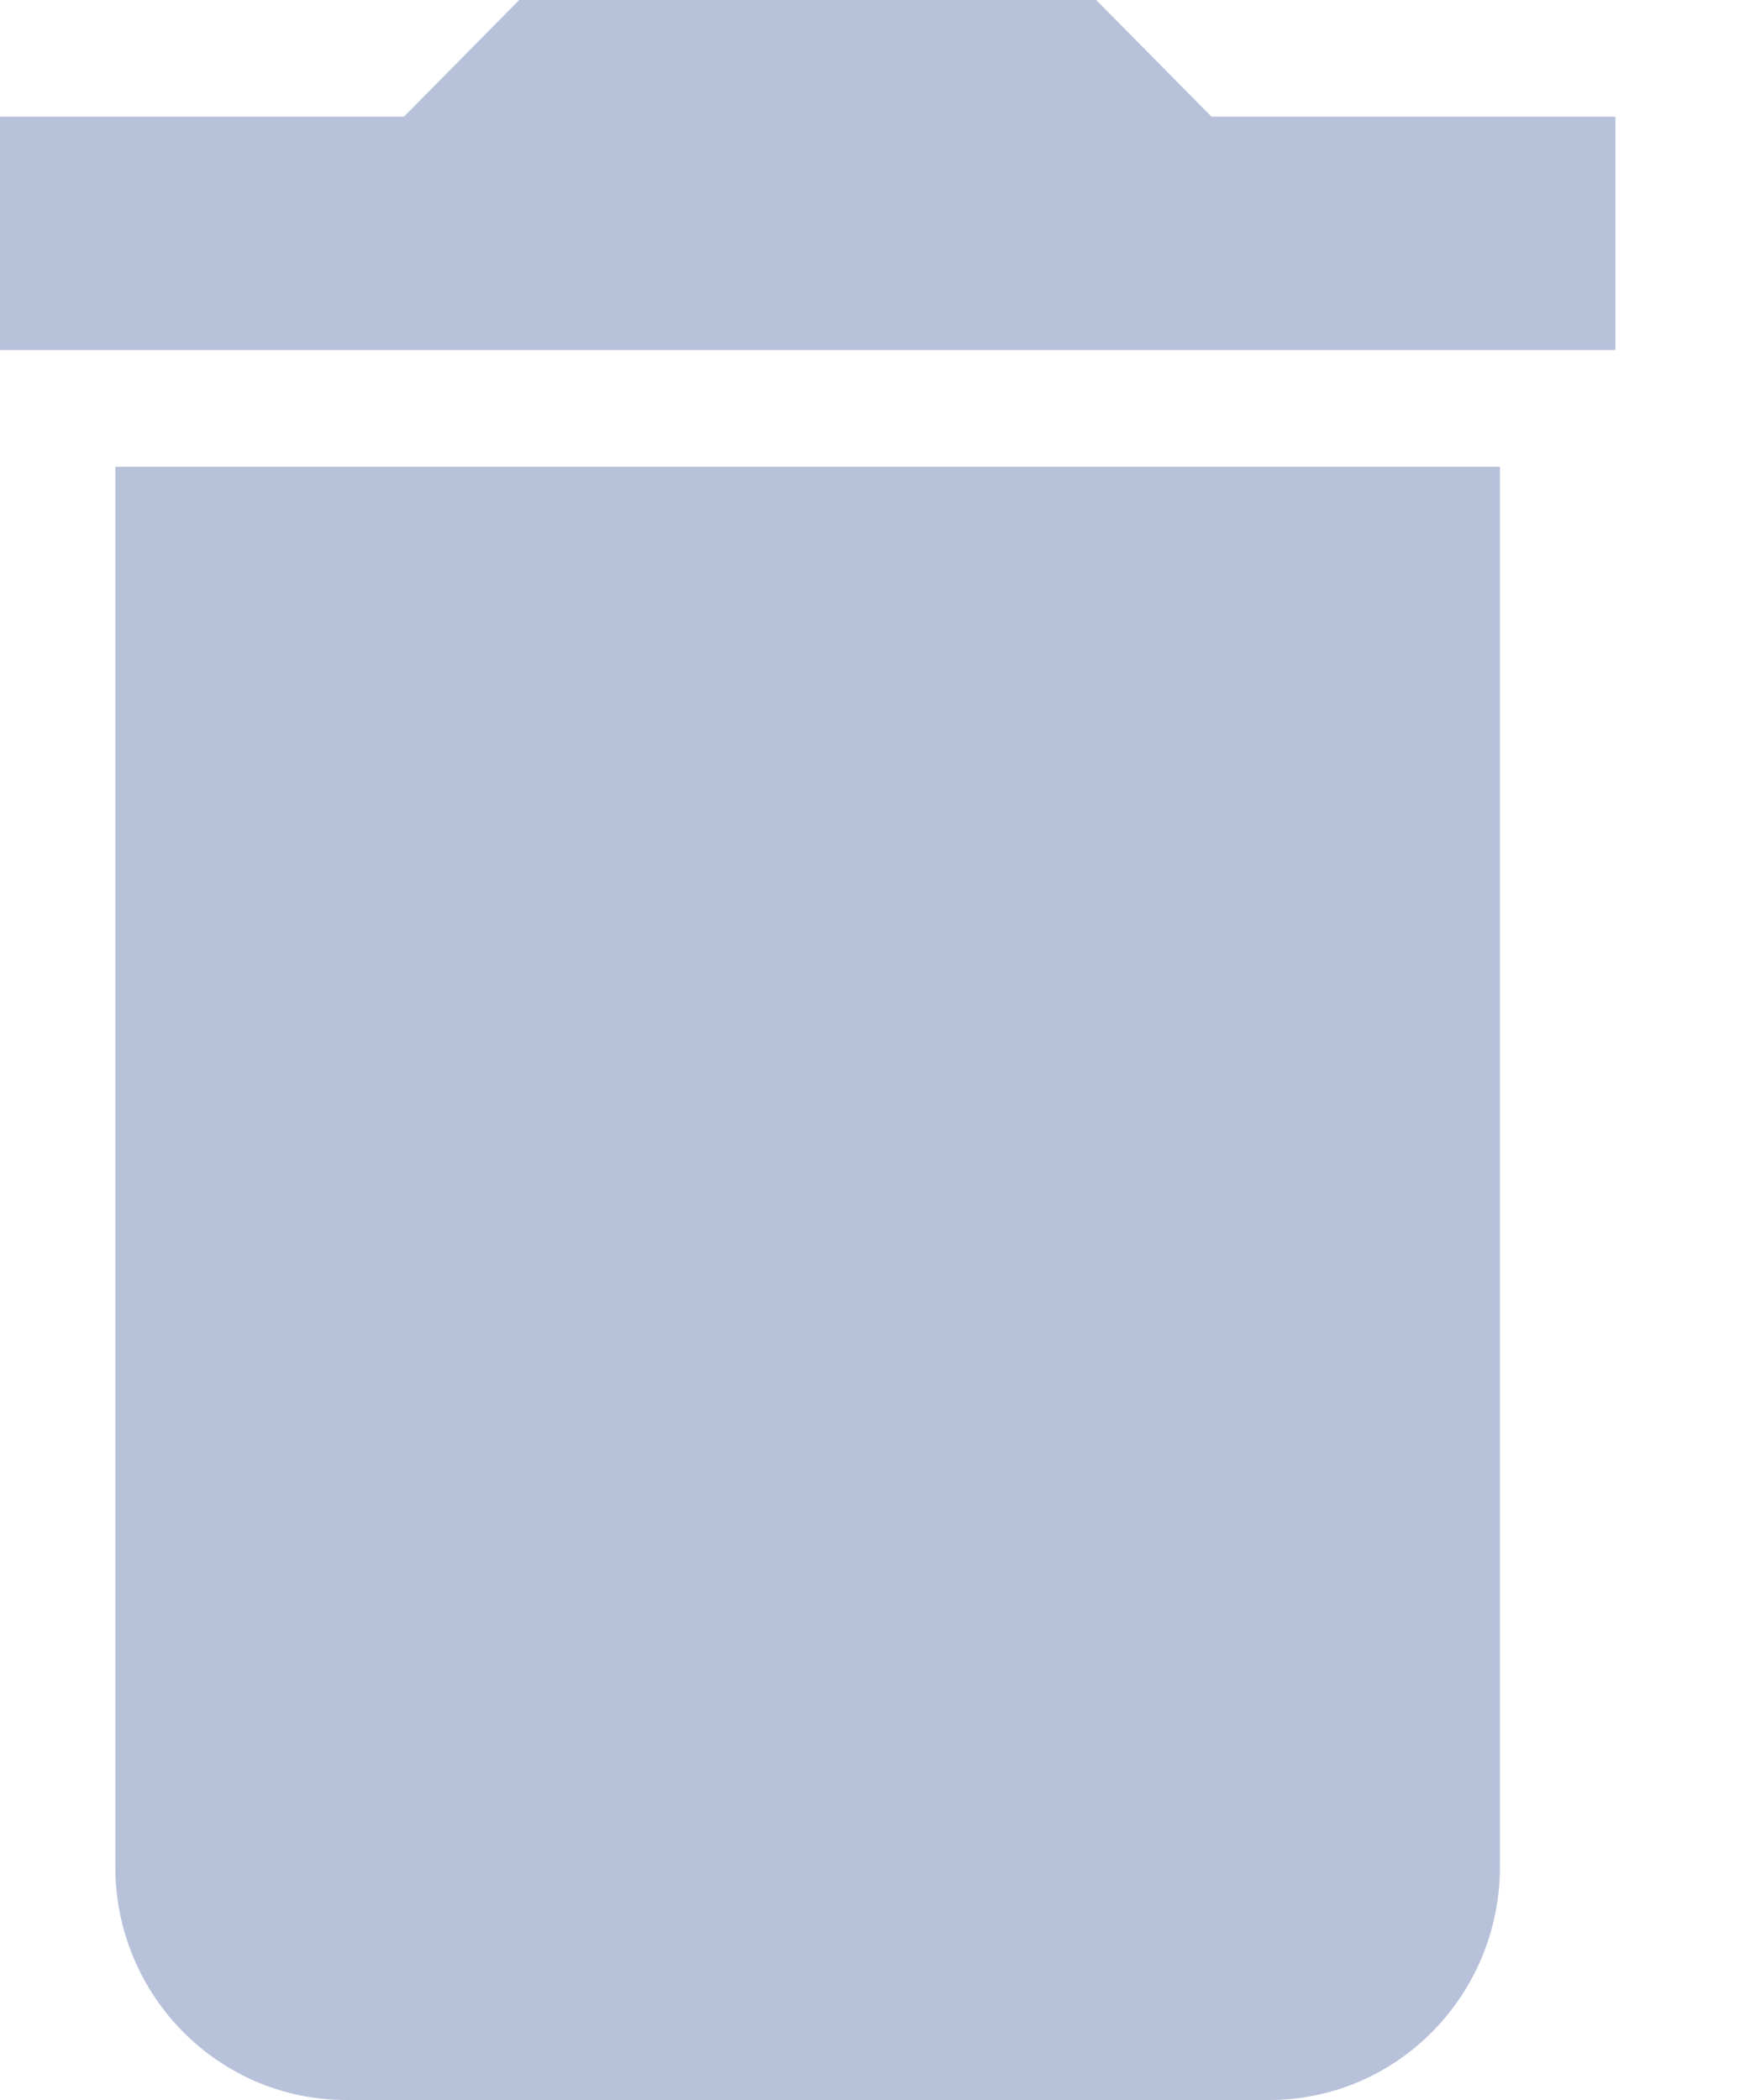 <svg width="10" height="12" viewBox="0 0 10 12" fill="none" xmlns="http://www.w3.org/2000/svg">
<path d="M0.659 10.667C0.659 11.403 1.249 12 1.978 12H7.253C7.981 12 8.571 11.403 8.571 10.667V2.667H0.659V10.667ZM9.231 0.667H6.923L6.264 0H2.967L2.308 0.667H0V2H9.231V0.667Z" fill="#B7C1DA"/>
</svg>
